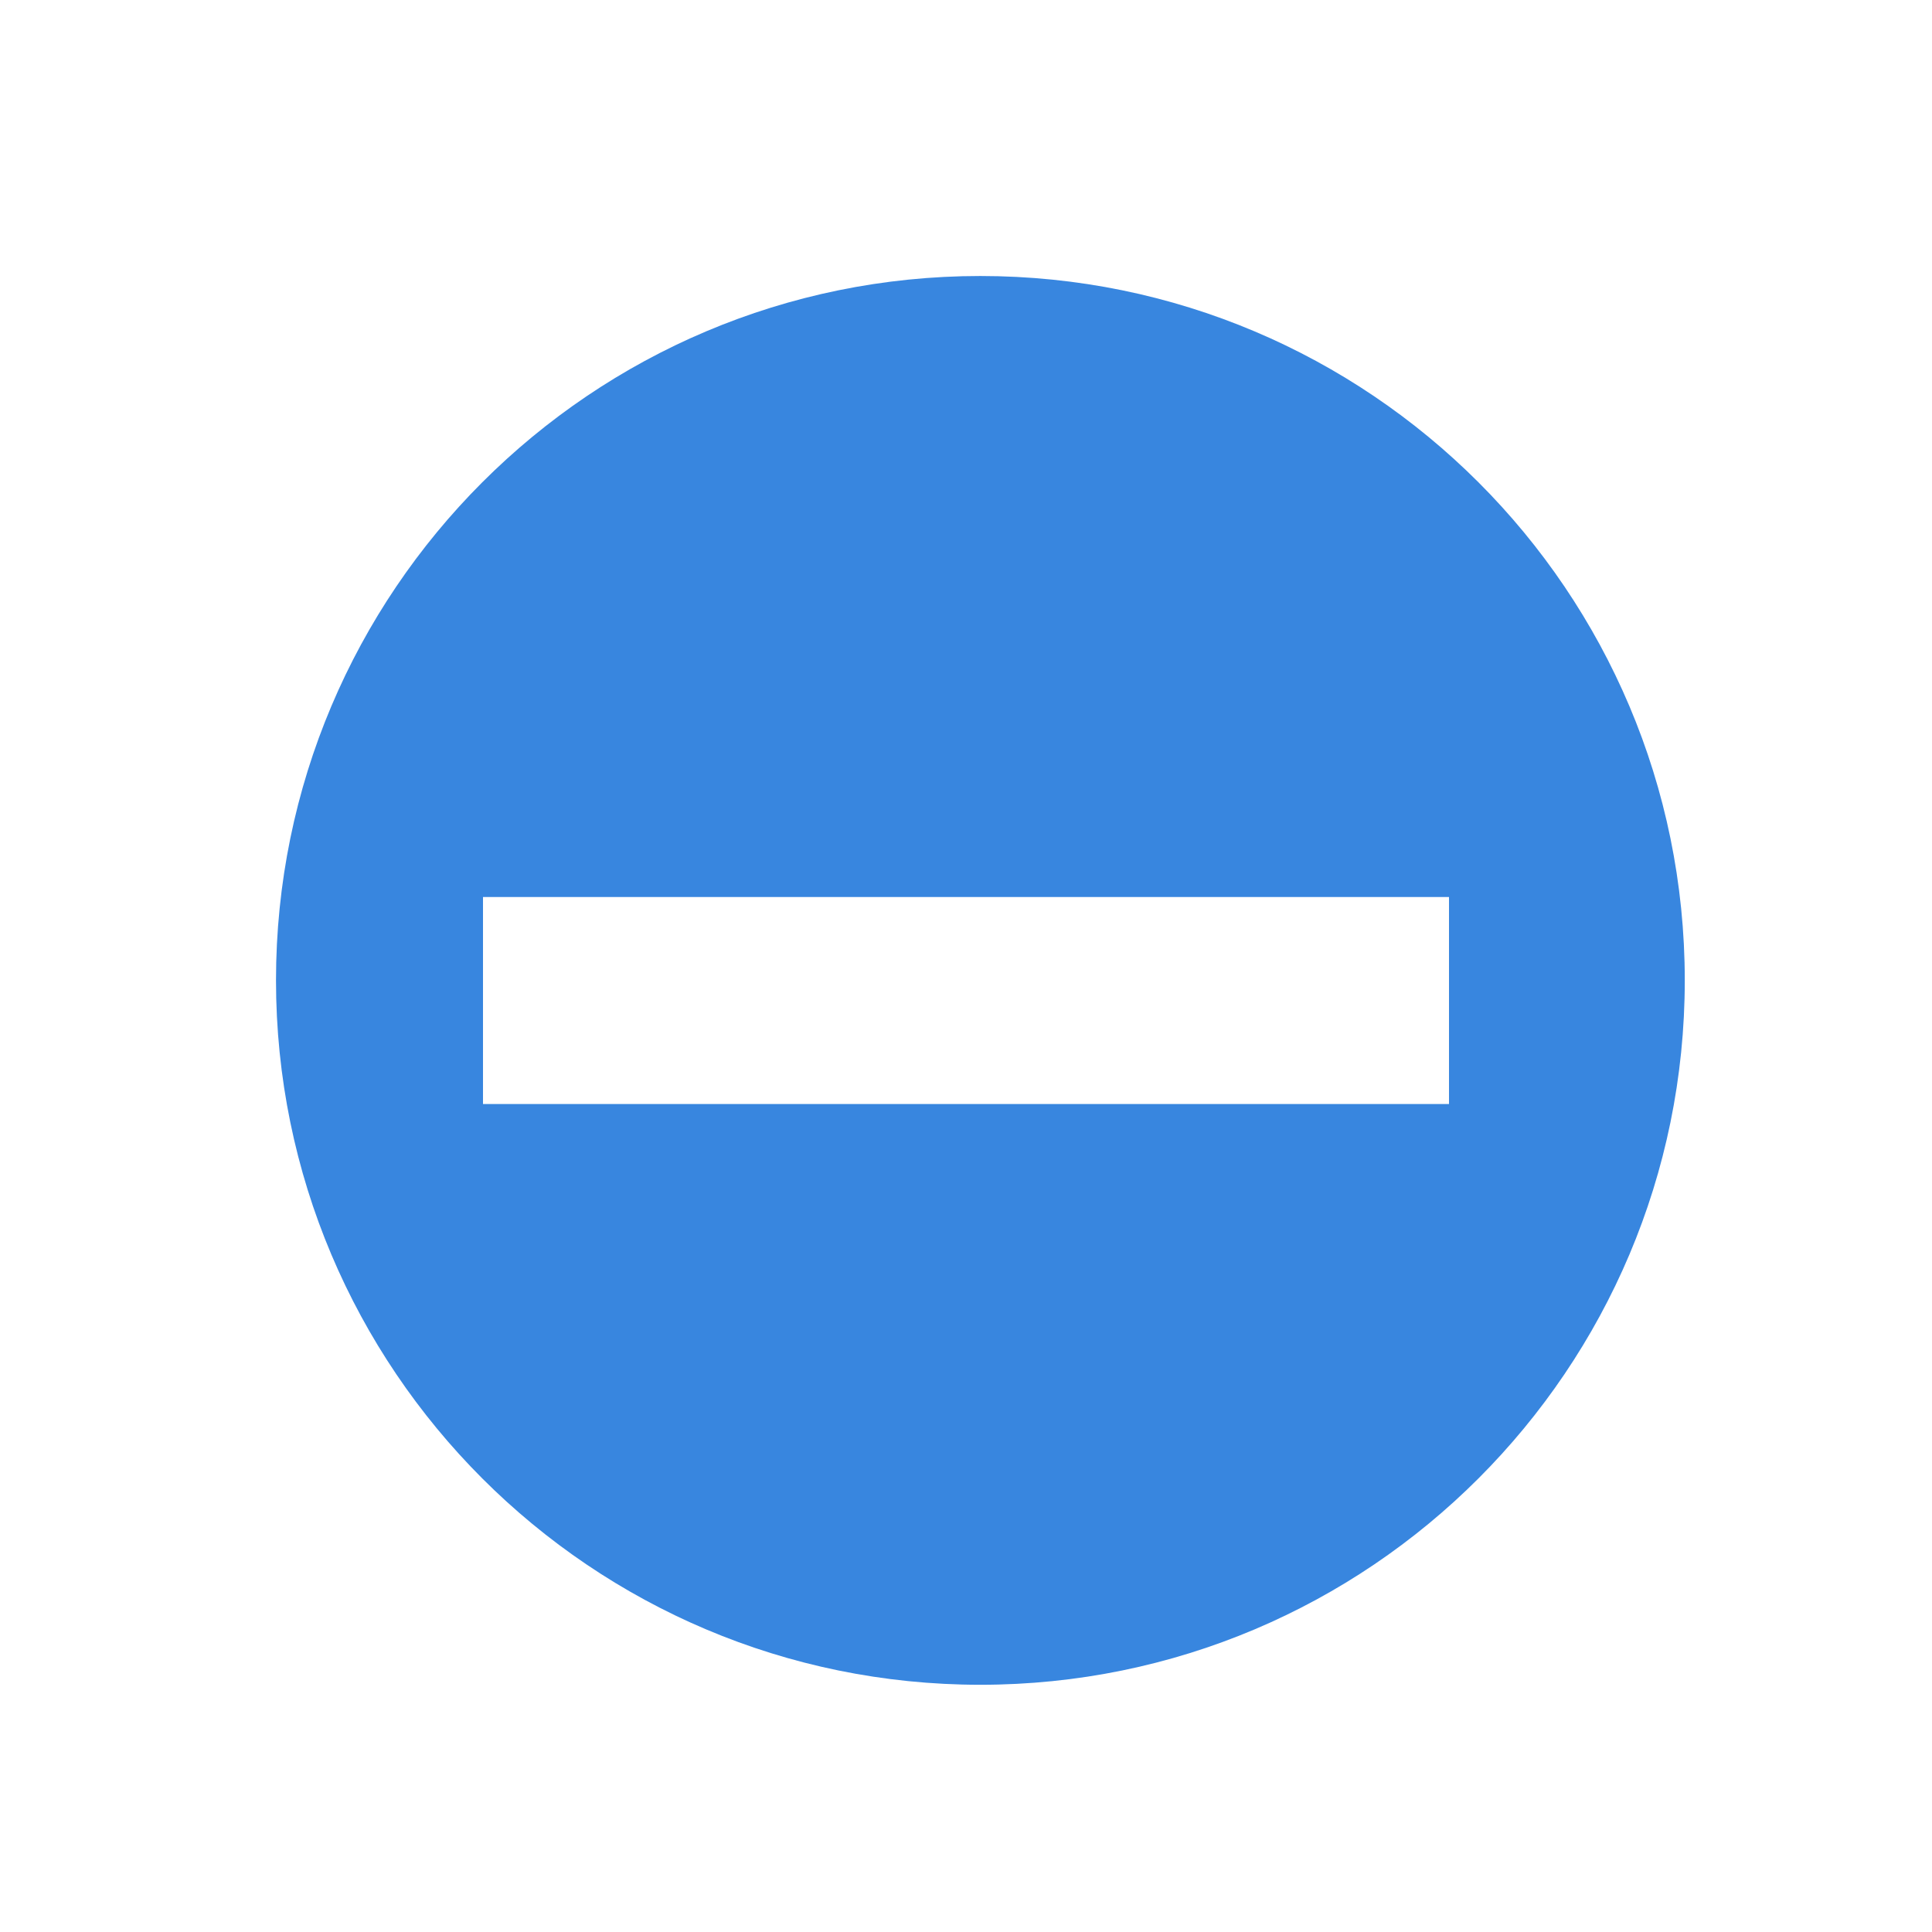 <svg width="28" height="28" viewBox="0 0 28 28" fill="none" xmlns="http://www.w3.org/2000/svg">
<path fill-rule="evenodd" clip-rule="evenodd" d="M24.417 14.208C24.417 19.846 19.846 24.417 14.208 24.417C8.57 24.417 4 19.846 4 14.208C4 8.57 8.57 4 14.208 4C19.846 4 24.417 8.57 24.417 14.208ZM21 13H7V16H21V13Z" fill="#3886DF"/>
</svg>
